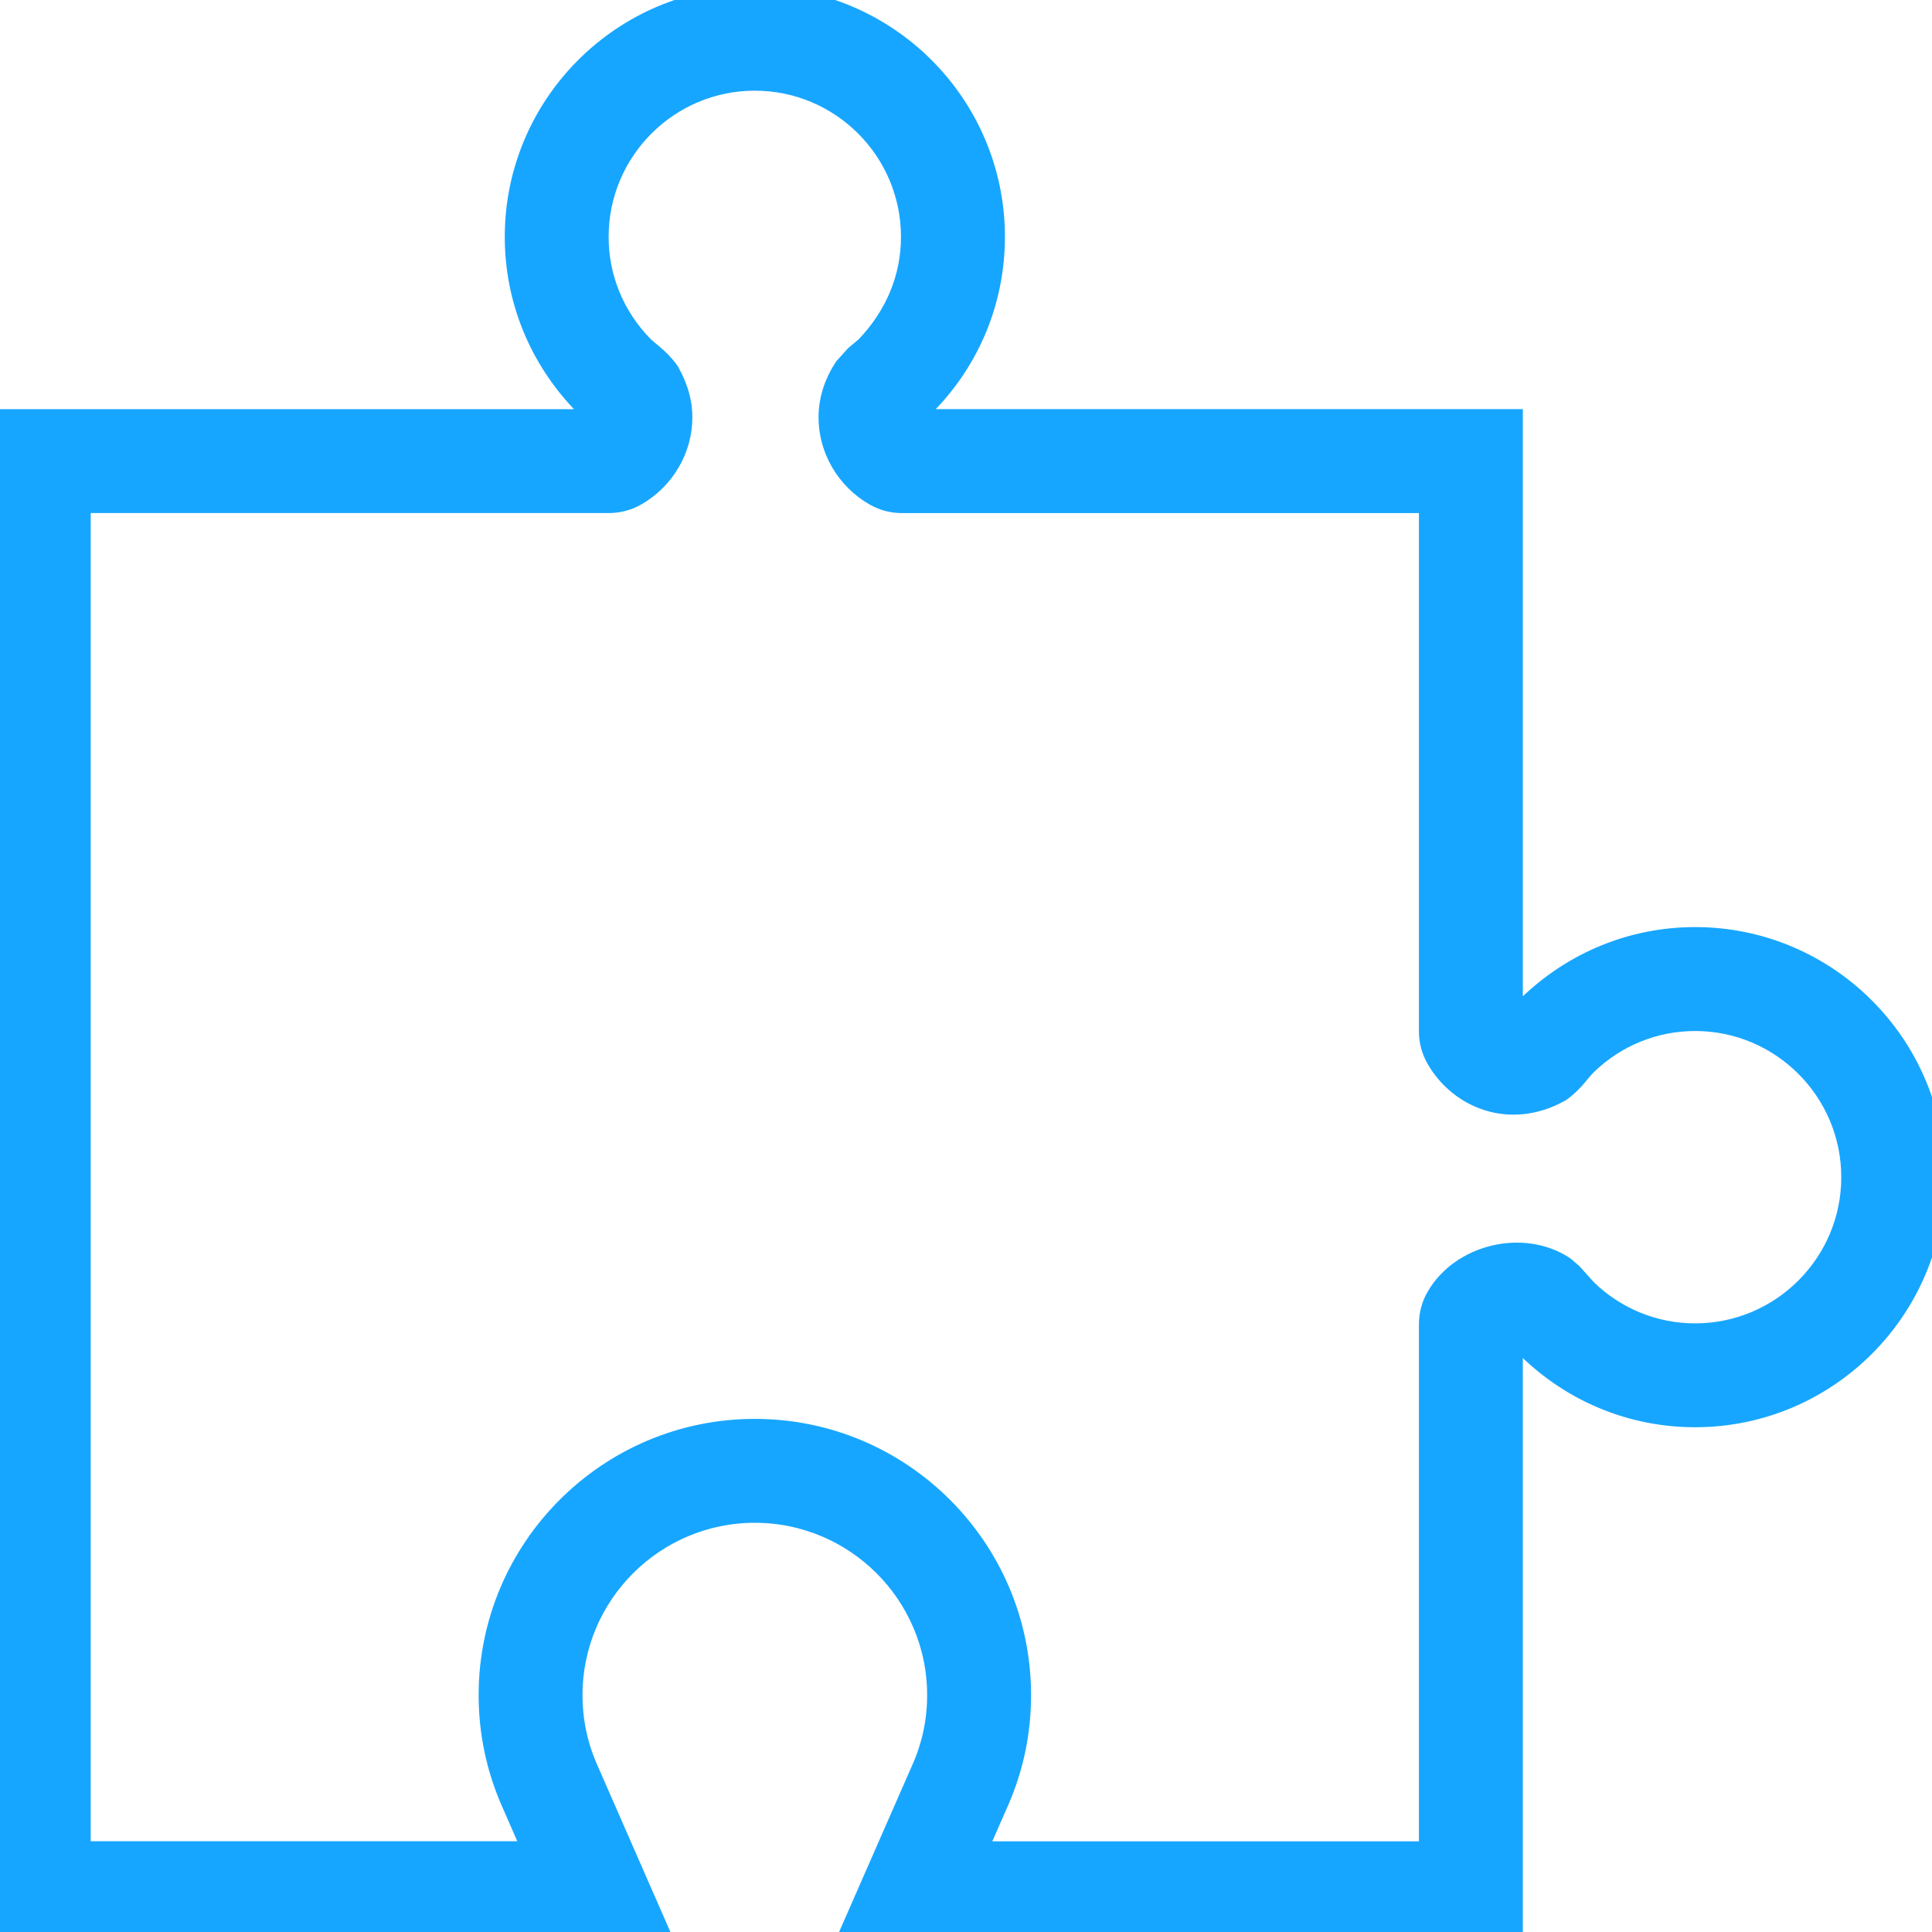 <svg width="32" height="32" viewBox="0 0 292.111 292.11" fill="none" xmlns="http://www.w3.org/2000/svg">
    <g>
        <g>
            <path stroke-width="4" style="fill:#17A6FF; stroke:#17A6FF;" d="M228.246,292.11H129.05l10.79-24.609c1.559-3.546,2.339-7.309,2.339-11.208
                c0-15.467-12.585-28.053-28.053-28.053c-15.47,0-28.052,12.586-28.052,28.053c0,3.899,0.783,7.674,2.33,11.208l10.772,24.604
                H0.005V63.868h90.699c0.174-0.257,0.274-0.538,0.274-0.76c0-0.034,0-0.072-0.006-0.106c-0.854-0.726-1.529-1.307-2.43-2.19
                C81.916,53.99,78.319,45.15,78.319,35.81C78.319,16.065,94.387,0,114.131,0s35.81,16.065,35.81,35.81
                c0,9.352-3.594,18.191-10.124,24.896l-2.242,1.987c-0.083,0.192-0.111,0.332-0.111,0.403c0,0.257,0.1,0.521,0.263,0.761h90.519
                v90.622c0.252,0.137,0.572,0.245,0.887,0.245c0.543-0.577,1.212-1.366,2.178-2.338c6.822-6.619,15.668-10.216,24.988-10.216
                c19.738,0,35.807,16.071,35.807,35.81c0,19.75-16.068,35.812-35.807,35.812c-9.332,0-18.178-3.597-24.908-10.138l-1.978-2.162
                c-0.366-0.057-0.841,0.041-1.167,0.206V292.11z M146.973,280.4h69.562v-80.179c0-1.395,0.371-2.772,1.074-3.956
                c3.534-6.096,12.534-8.383,18.63-4.403l1.154,0.995l2.168,2.413c4.522,4.392,10.47,6.816,16.736,6.816
                c13.289,0,24.096-10.813,24.096-24.096c0-13.289-10.812-24.107-24.096-24.107c-6.262,0-12.214,2.424-16.748,6.827
                c-0.521,0.526-0.927,1.029-1.332,1.526c-0.744,0.933-1.738,1.881-2.562,2.436c-7.238,4.031-14.649,1.075-18.057-4.785
                c-0.703-1.224-1.063-2.562-1.063-3.935V75.578h-80.173c-1.369,0-2.722-0.363-3.905-1.041c-4.134-2.39-6.699-6.77-6.699-11.43
                c0-2.493,0.778-4.995,2.256-7.242l1.615-1.787l1.598-1.341c4.649-4.877,6.996-10.732,6.996-16.928
                c0-13.292-10.807-24.099-24.099-24.099c-13.292,0-24.101,10.807-24.101,24.099c0,6.272,2.424,12.214,6.816,16.742
                c0.526,0.515,0.978,0.889,1.424,1.241c0.995,0.8,1.978,1.833,2.533,2.656c1.341,2.408,1.887,4.532,1.887,6.653
                c0,4.643-2.547,9.012-6.653,11.398c-1.206,0.704-2.57,1.072-3.951,1.072H11.716v204.816H81.27l-3.588-8.199
                c-2.196-5.026-3.314-10.373-3.314-15.896c0-21.923,17.834-39.763,39.763-39.763c21.926,0,39.763,17.84,39.763,39.763
                c0,5.529-1.114,10.876-3.322,15.907L146.973,280.4z" />
        </g>
    </g>
</svg>